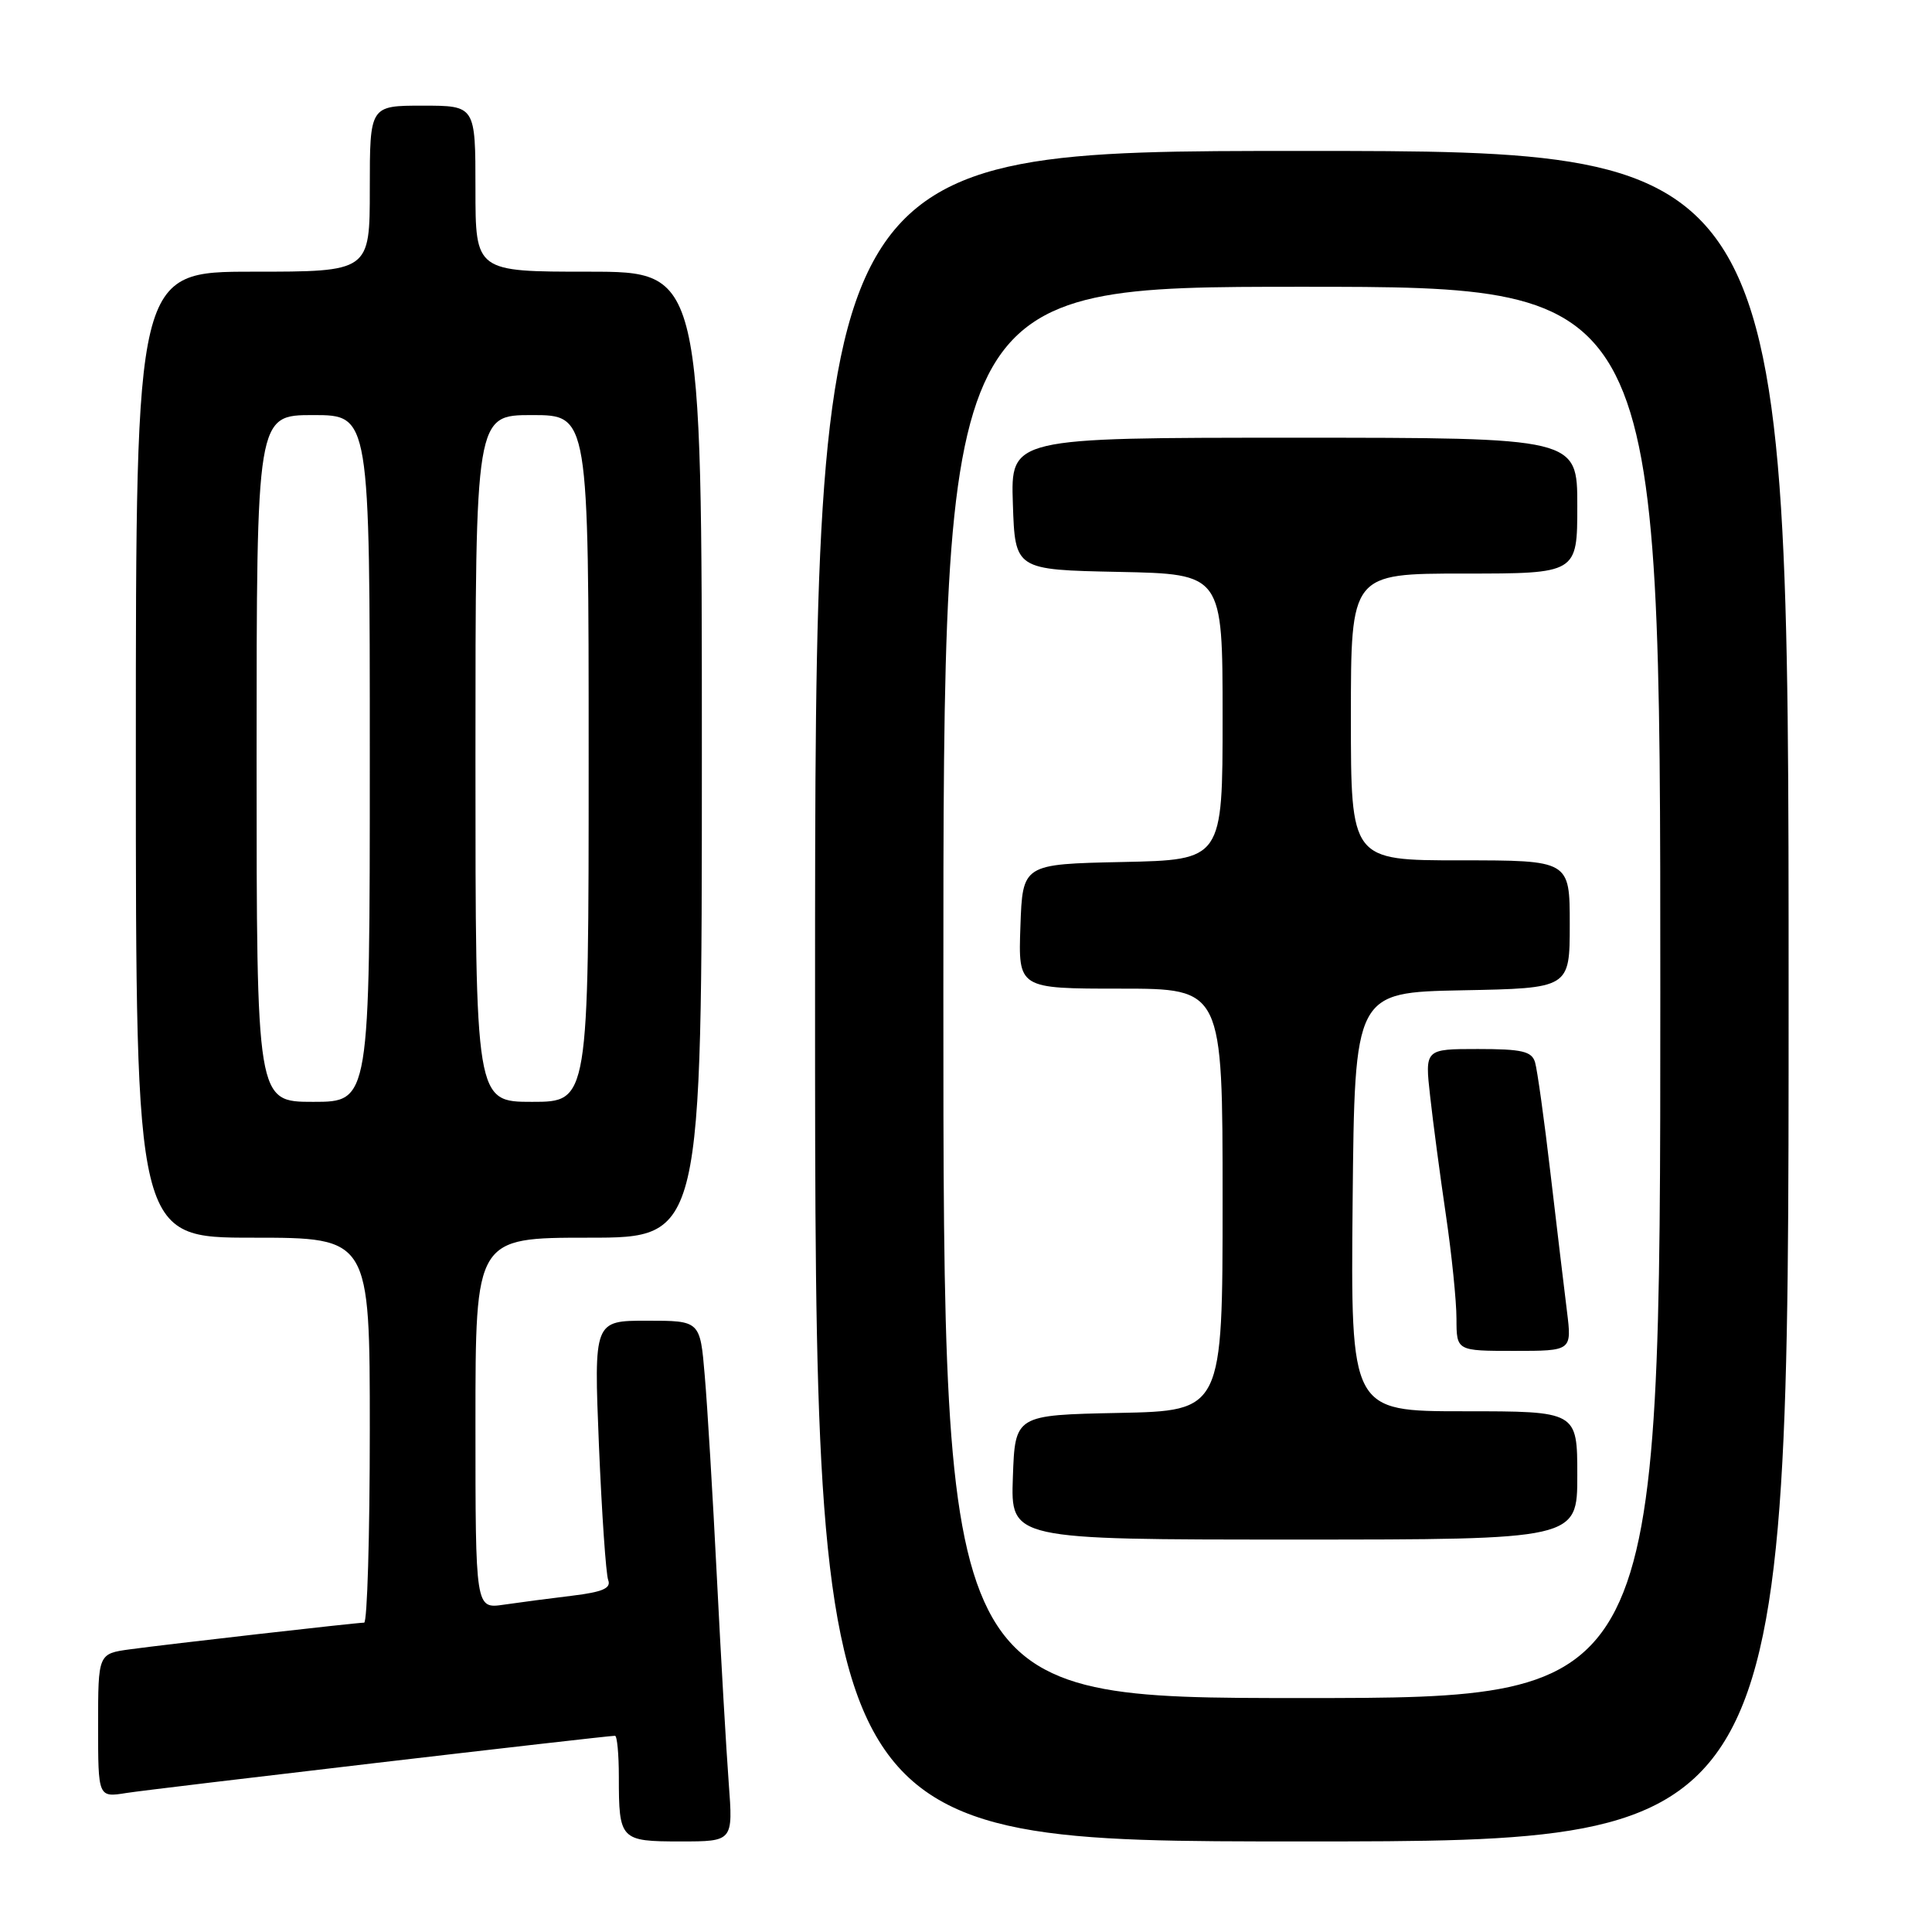 <?xml version="1.0" encoding="UTF-8" standalone="no"?>
<!DOCTYPE svg PUBLIC "-//W3C//DTD SVG 1.1//EN" "http://www.w3.org/Graphics/SVG/1.1/DTD/svg11.dtd" >
<svg xmlns="http://www.w3.org/2000/svg" xmlns:xlink="http://www.w3.org/1999/xlink" version="1.1" viewBox="0 0 256 256">
 <g >
 <path fill="currentColor"
d=" M 96.56 236.25 C 96.24 231.99 95.53 219.72 94.99 209.00 C 94.45 198.28 93.73 186.24 93.38 182.25 C 92.77 175.00 92.77 175.00 85.73 175.00 C 78.69 175.00 78.69 175.00 79.36 191.47 C 79.74 200.53 80.29 208.58 80.59 209.37 C 81.00 210.45 79.85 210.95 75.82 211.44 C 72.89 211.79 68.81 212.33 66.75 212.63 C 63.00 213.18 63.00 213.18 63.00 188.59 C 63.00 164.00 63.00 164.00 78.00 164.00 C 93.00 164.00 93.00 164.00 93.00 100.00 C 93.00 36.00 93.00 36.00 78.00 36.00 C 63.00 36.00 63.00 36.00 63.00 25.00 C 63.00 14.00 63.00 14.00 56.00 14.00 C 49.00 14.00 49.00 14.00 49.00 25.00 C 49.00 36.00 49.00 36.00 33.50 36.00 C 18.00 36.00 18.00 36.00 18.00 100.00 C 18.00 164.00 18.00 164.00 33.50 164.00 C 49.00 164.00 49.00 164.00 49.00 189.50 C 49.00 203.53 48.66 215.00 48.25 215.01 C 47.16 215.02 22.24 217.86 17.25 218.54 C 13.00 219.12 13.00 219.12 13.00 228.65 C 13.00 238.18 13.00 238.18 16.75 237.58 C 20.15 237.04 80.28 230.00 81.49 230.00 C 81.77 230.00 82.00 232.44 82.00 235.42 C 82.00 243.81 82.18 244.00 90.18 244.00 C 97.14 244.00 97.14 244.00 96.56 236.25 Z  M 237.00 132.00 C 237.00 20.00 237.00 20.00 172.50 20.00 C 108.00 20.00 108.00 20.00 108.00 132.00 C 108.00 244.00 108.00 244.00 172.50 244.00 C 237.00 244.00 237.00 244.00 237.00 132.00 Z  M 34.00 100.50 C 34.00 55.00 34.00 55.00 41.50 55.00 C 49.00 55.00 49.00 55.00 49.00 100.50 C 49.00 146.00 49.00 146.00 41.50 146.00 C 34.00 146.00 34.00 146.00 34.00 100.50 Z  M 63.00 100.50 C 63.00 55.00 63.00 55.00 70.50 55.00 C 78.00 55.00 78.00 55.00 78.00 100.50 C 78.00 146.00 78.00 146.00 70.50 146.00 C 63.00 146.00 63.00 146.00 63.00 100.50 Z  M 125.00 131.50 C 125.00 38.00 125.00 38.00 172.50 38.00 C 220.00 38.00 220.00 38.00 220.00 131.50 C 220.00 225.00 220.00 225.00 172.50 225.00 C 125.00 225.00 125.00 225.00 125.00 131.50 Z  M 209.00 195.50 C 209.00 187.00 209.00 187.00 193.98 187.00 C 178.97 187.00 178.97 187.00 179.23 159.25 C 179.50 131.50 179.50 131.50 193.75 131.22 C 208.00 130.95 208.00 130.95 208.00 122.47 C 208.00 114.00 208.00 114.00 193.50 114.00 C 179.00 114.00 179.00 114.00 179.00 95.00 C 179.00 76.00 179.00 76.00 194.00 76.00 C 209.00 76.00 209.00 76.00 209.00 67.00 C 209.00 58.00 209.00 58.00 171.46 58.00 C 133.92 58.00 133.92 58.00 134.21 66.75 C 134.50 75.50 134.50 75.50 148.25 75.78 C 162.00 76.06 162.00 76.06 162.00 95.00 C 162.00 113.94 162.00 113.94 148.75 114.22 C 135.50 114.50 135.50 114.50 135.21 122.75 C 134.92 131.00 134.92 131.00 148.46 131.00 C 162.00 131.00 162.00 131.00 162.00 158.97 C 162.00 186.94 162.00 186.94 148.25 187.22 C 134.50 187.50 134.50 187.50 134.21 195.75 C 133.92 204.00 133.92 204.00 171.46 204.00 C 209.00 204.00 209.00 204.00 209.00 195.50 Z  M 207.63 173.75 C 207.27 170.86 206.29 162.65 205.45 155.50 C 204.62 148.35 203.69 141.71 203.40 140.75 C 202.96 139.30 201.66 139.00 195.83 139.00 C 188.80 139.00 188.80 139.00 189.50 145.25 C 189.88 148.69 190.82 155.78 191.59 161.00 C 192.36 166.22 192.99 172.41 192.99 174.75 C 193.00 179.00 193.00 179.00 200.64 179.00 C 208.28 179.00 208.28 179.00 207.63 173.75 Z "/>
</g>
</svg>
